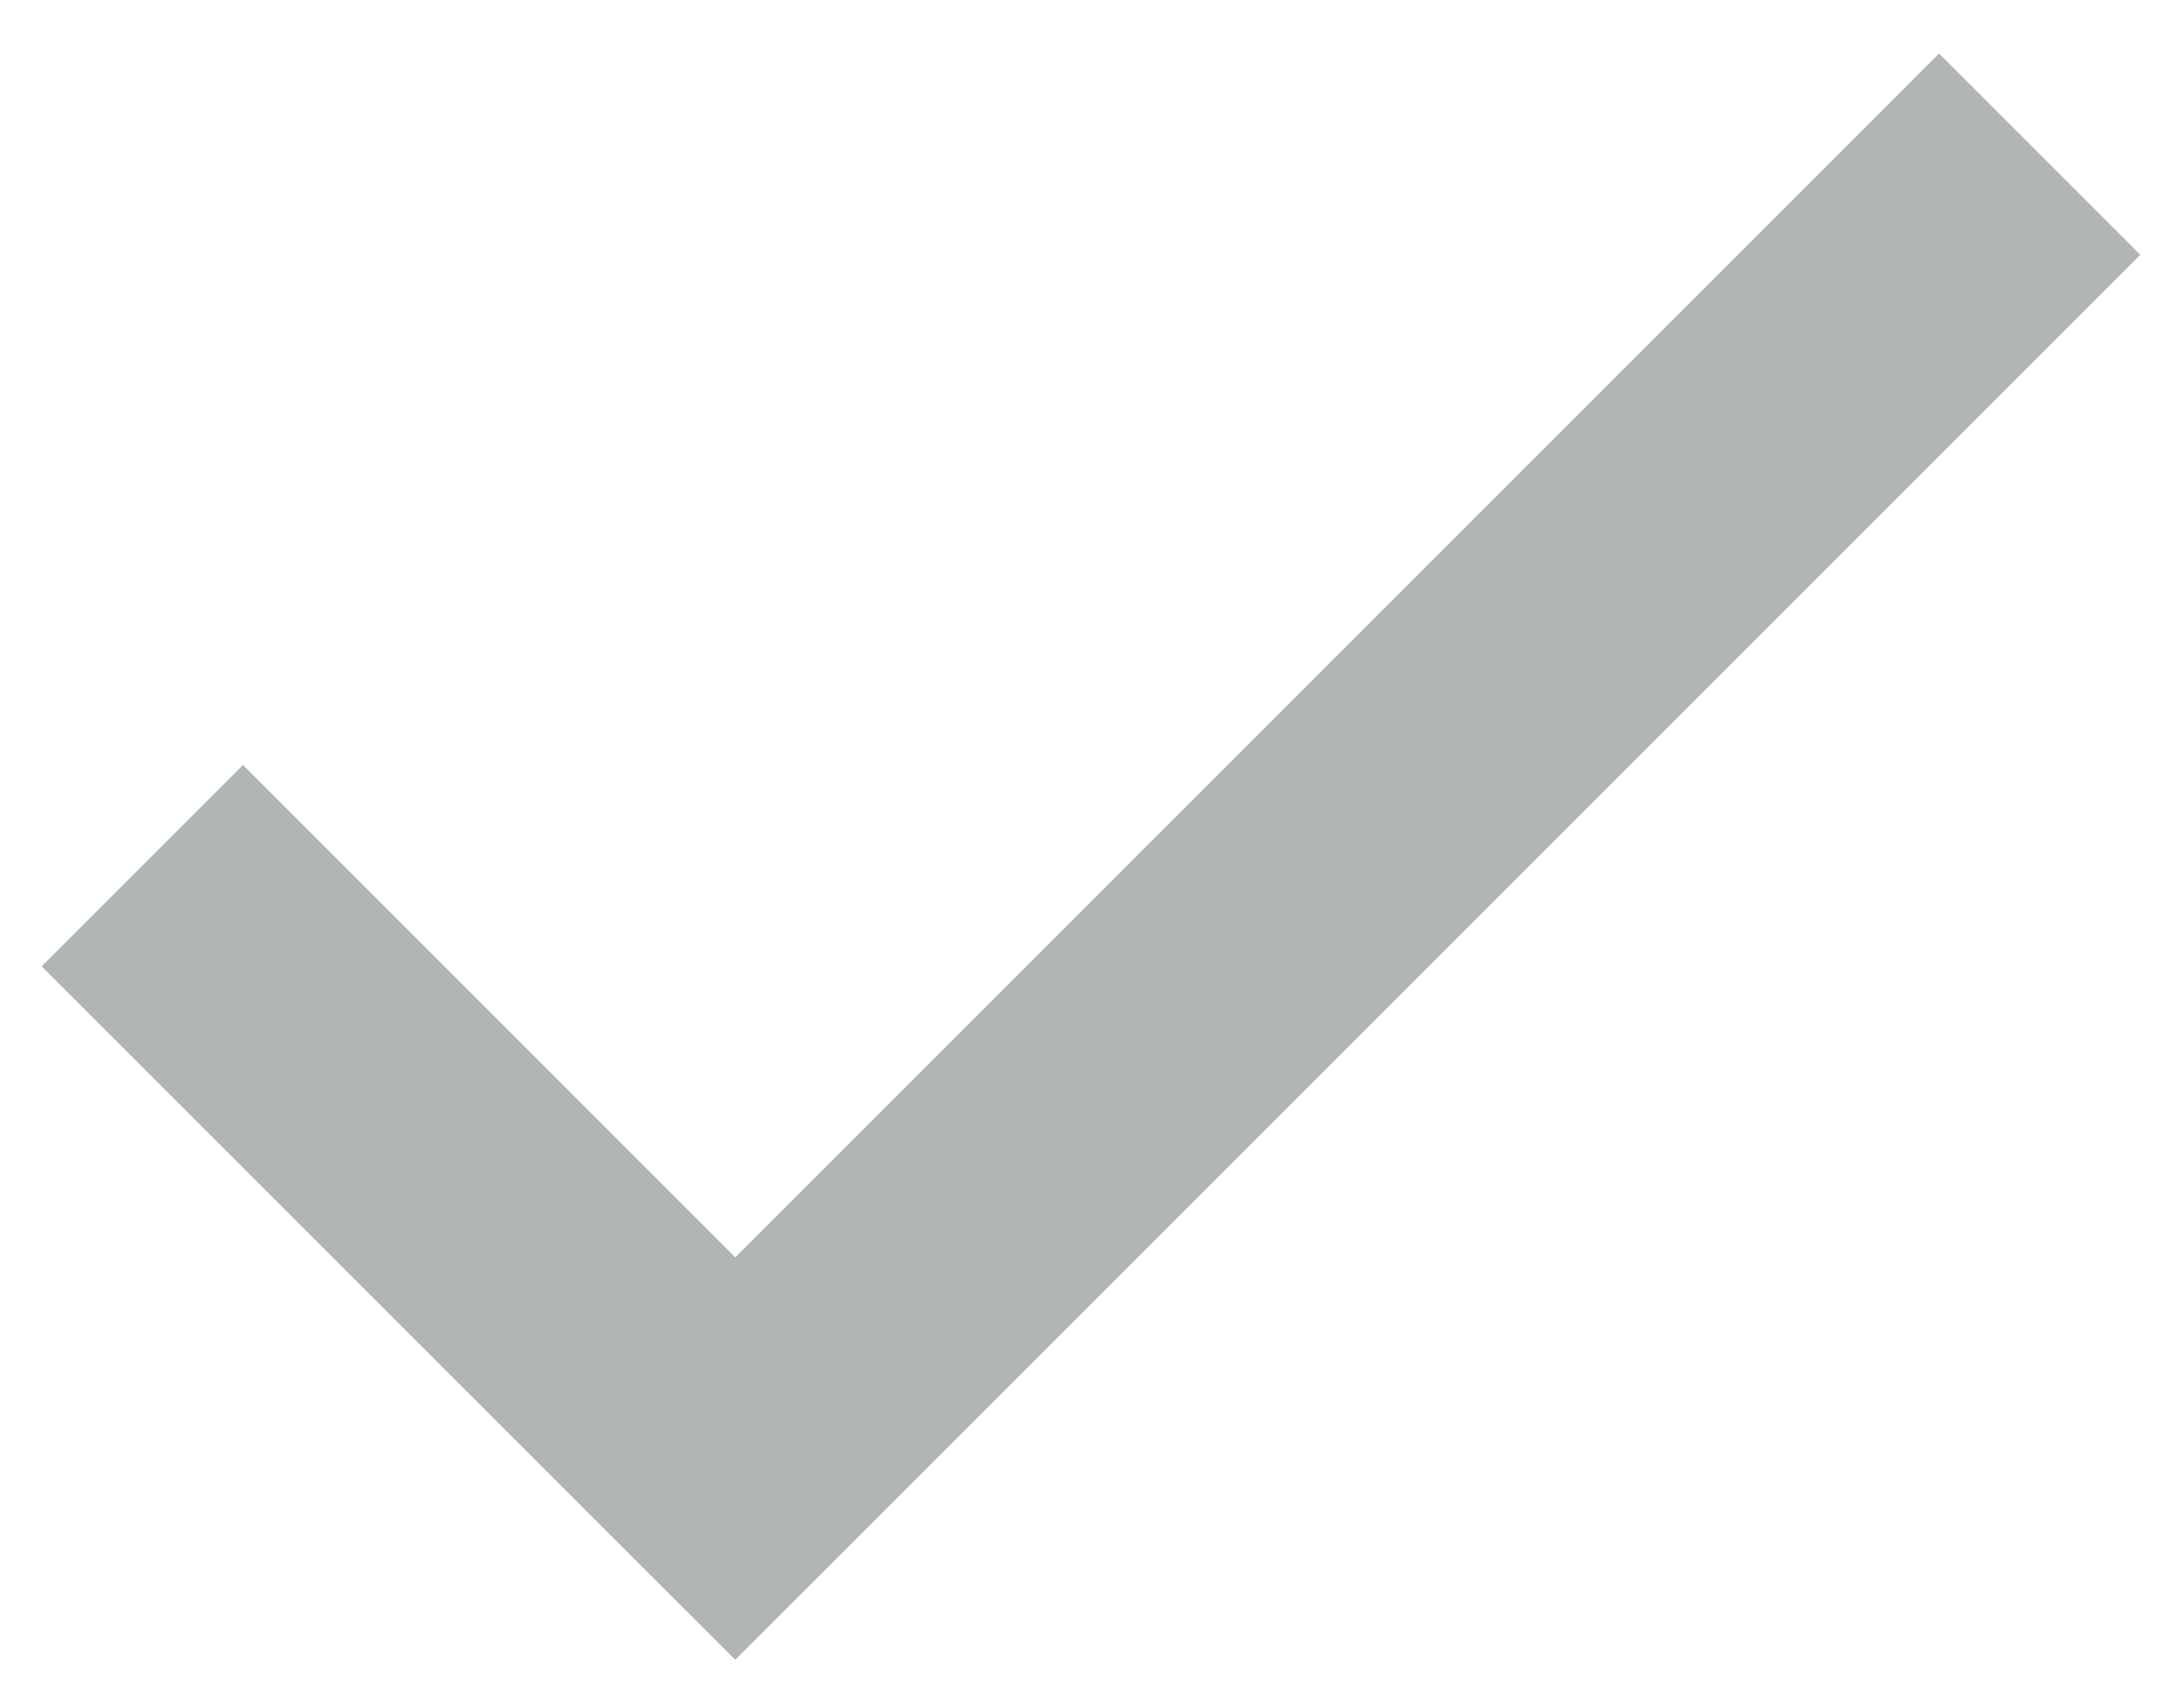<svg width="23" height="18" viewBox="0 0 23 18" fill="#B0B5B5" xmlns="http://www.w3.org/2000/svg">
<path d="M7.75 15.375L6.689 16.436L7.75 17.496L8.811 16.436L7.75 15.375ZM20.439 0.564L6.689 14.315L8.811 16.436L22.561 2.686L20.439 0.564ZM8.811 14.315L2.561 8.064L0.439 10.186L6.689 16.436L8.811 14.315Z" />
</svg>
